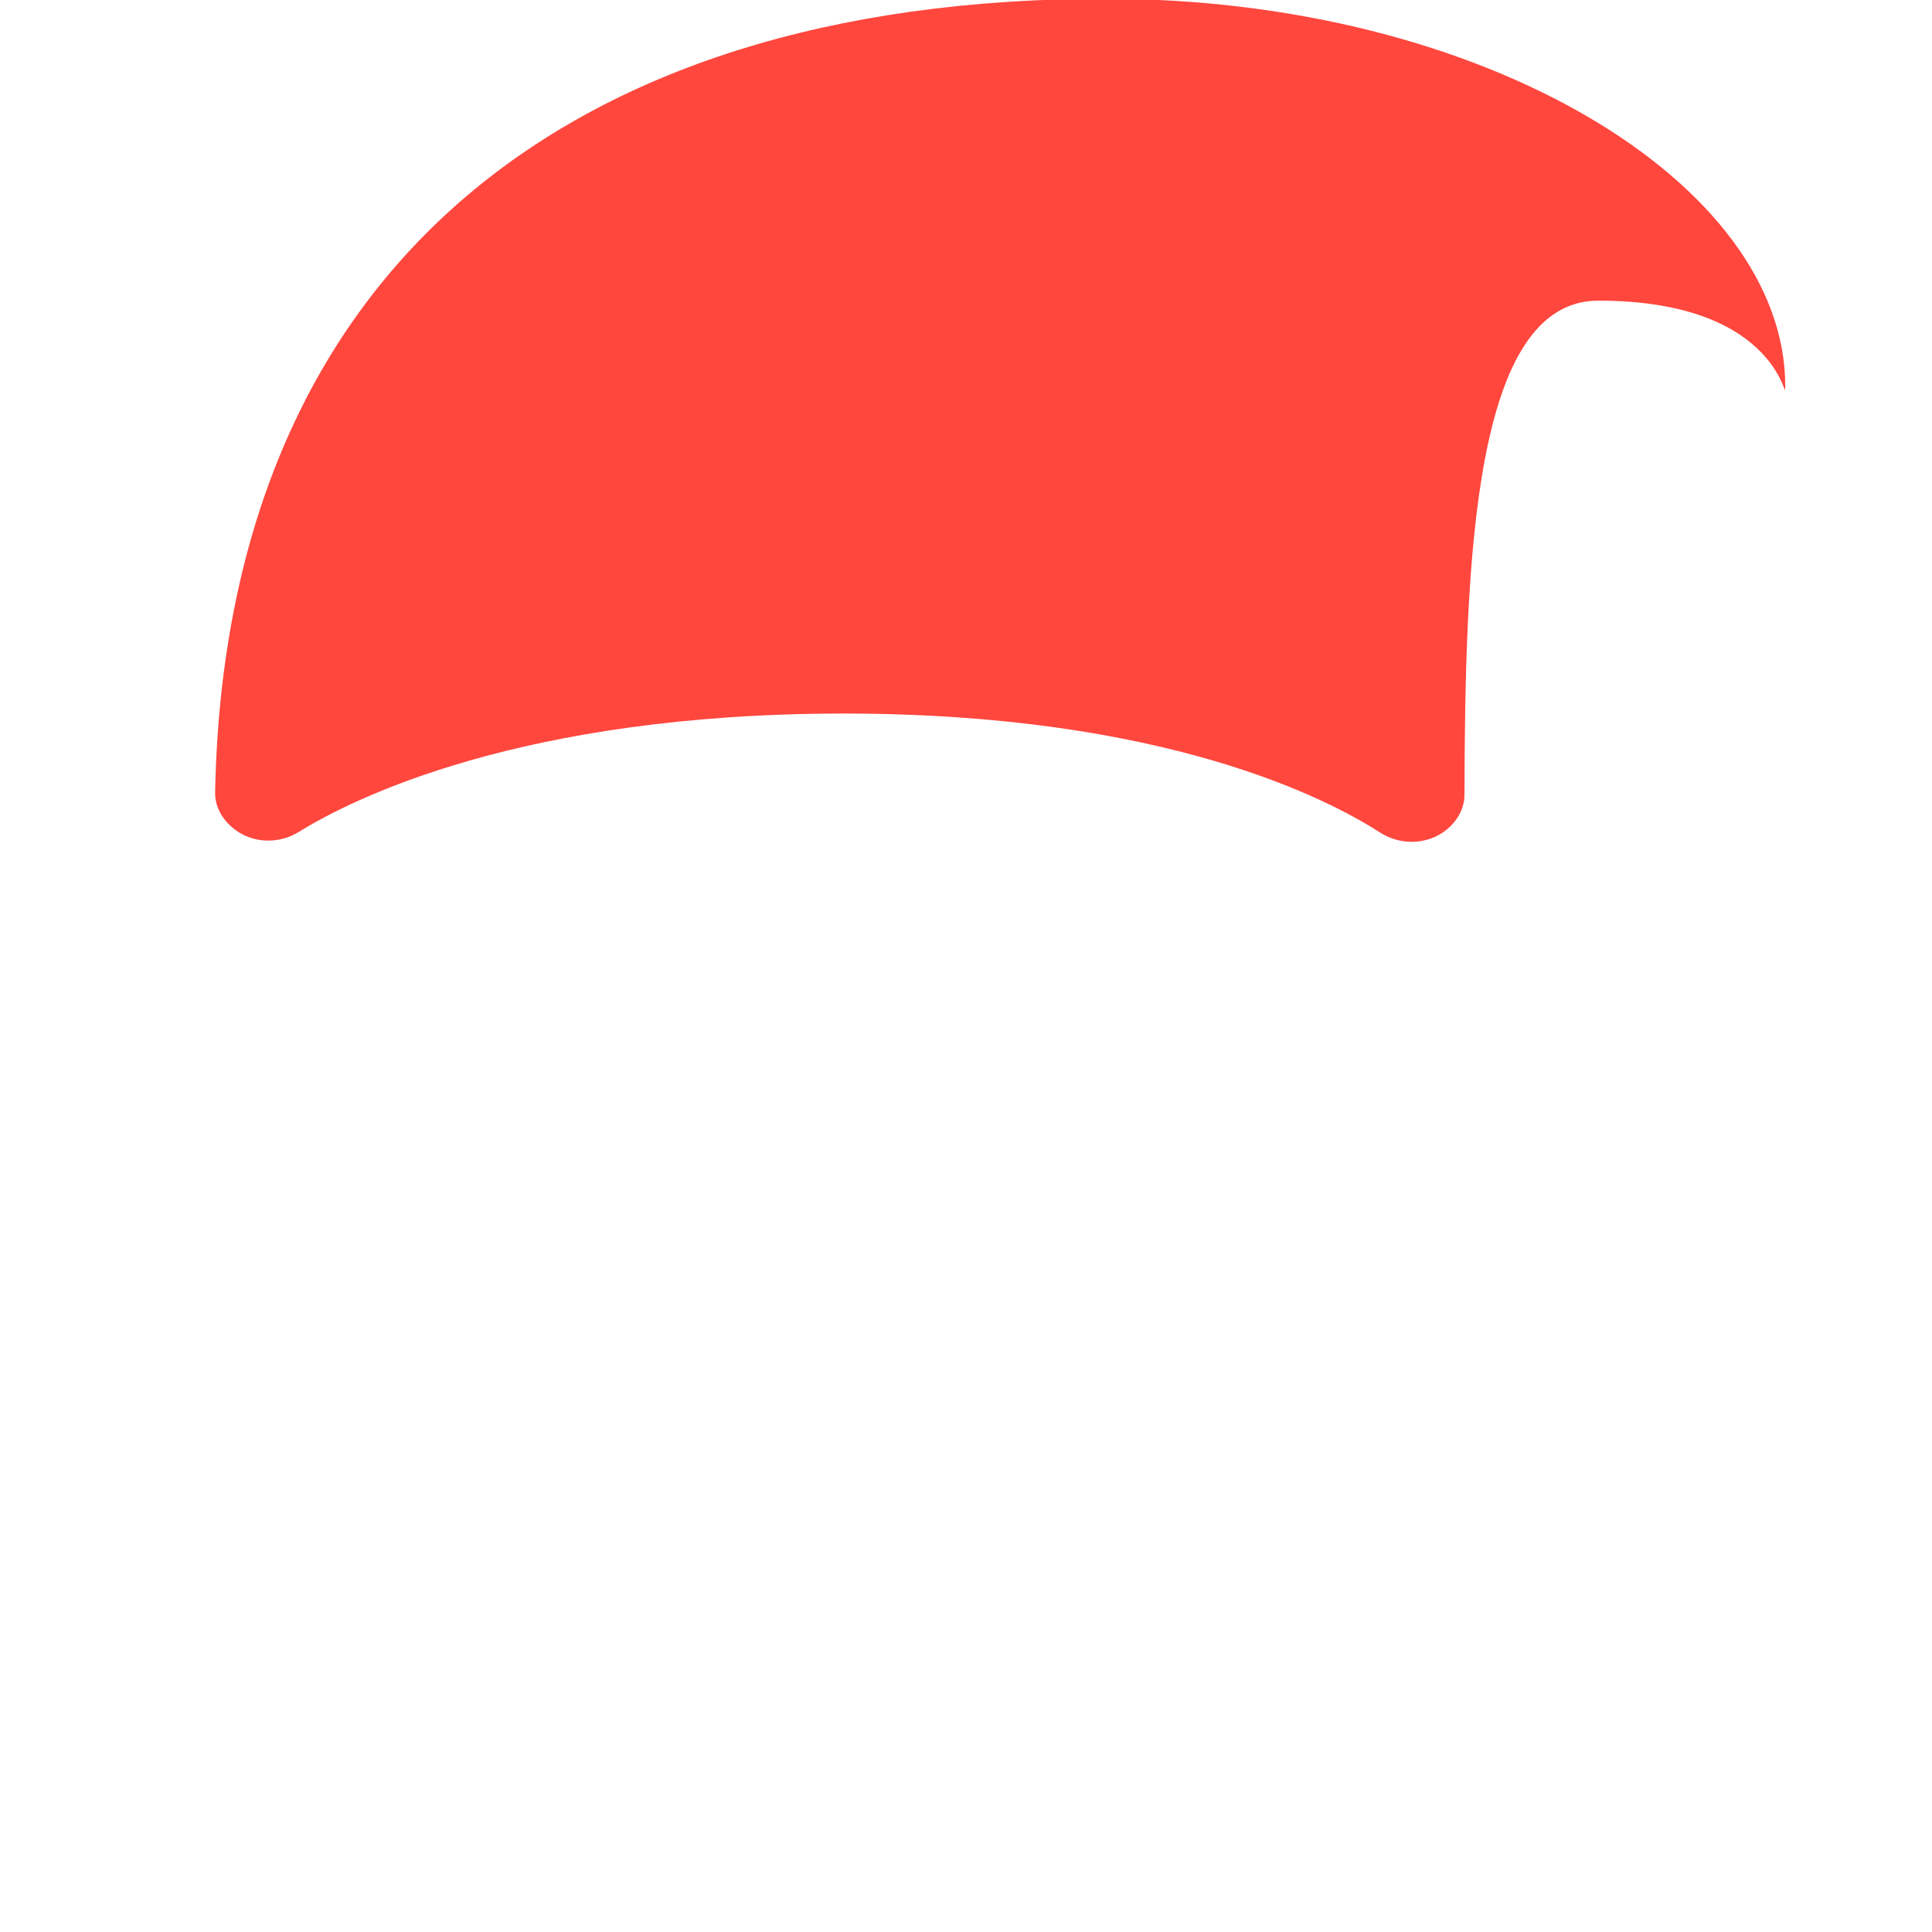 <?xml version="1.0" encoding="iso-8859-1"?>
<!-- Generator: Adobe Illustrator 18.1.1, SVG Export Plug-In . SVG Version: 6.00 Build 0)  -->
<!DOCTYPE svg PUBLIC "-//W3C//DTD SVG 1.1//EN" "http://www.w3.org/Graphics/SVG/1.1/DTD/svg11.dtd">
<svg version="1.1" xmlns="http://www.w3.org/2000/svg" xmlns:xlink="http://www.w3.org/1999/xlink" x="0px" y="0px"
	 viewBox="0 0 512 512" enable-background="new 0 0 512 512" xml:space="preserve">
<g id="Layer_8">
	<path fill="#FF473E" d="M223.614,189.097c-85.662,0-130.48,22.732-144.394,31.35c-5.329,3.301-12.242,3.116-17.172-0.754
		c-3.18-2.497-5.116-5.948-5.041-9.74C59.68,73.381,148.329-0.331,292.94-0.331c100.602,0,180.163,49.134,180.163,102.587
		c0,6.94,0-22.579-49.529-22.579c-33.07,0-35.32,68.68-35.473,130.97c-0.008,3.11-1.369,5.971-3.651,8.251
		c-4.983,4.977-12.889,5.501-18.807,1.683C351.837,211.676,308.467,189.097,223.614,189.097z"/>
</g>
<g id="Layer_1">
</g>
</svg>
